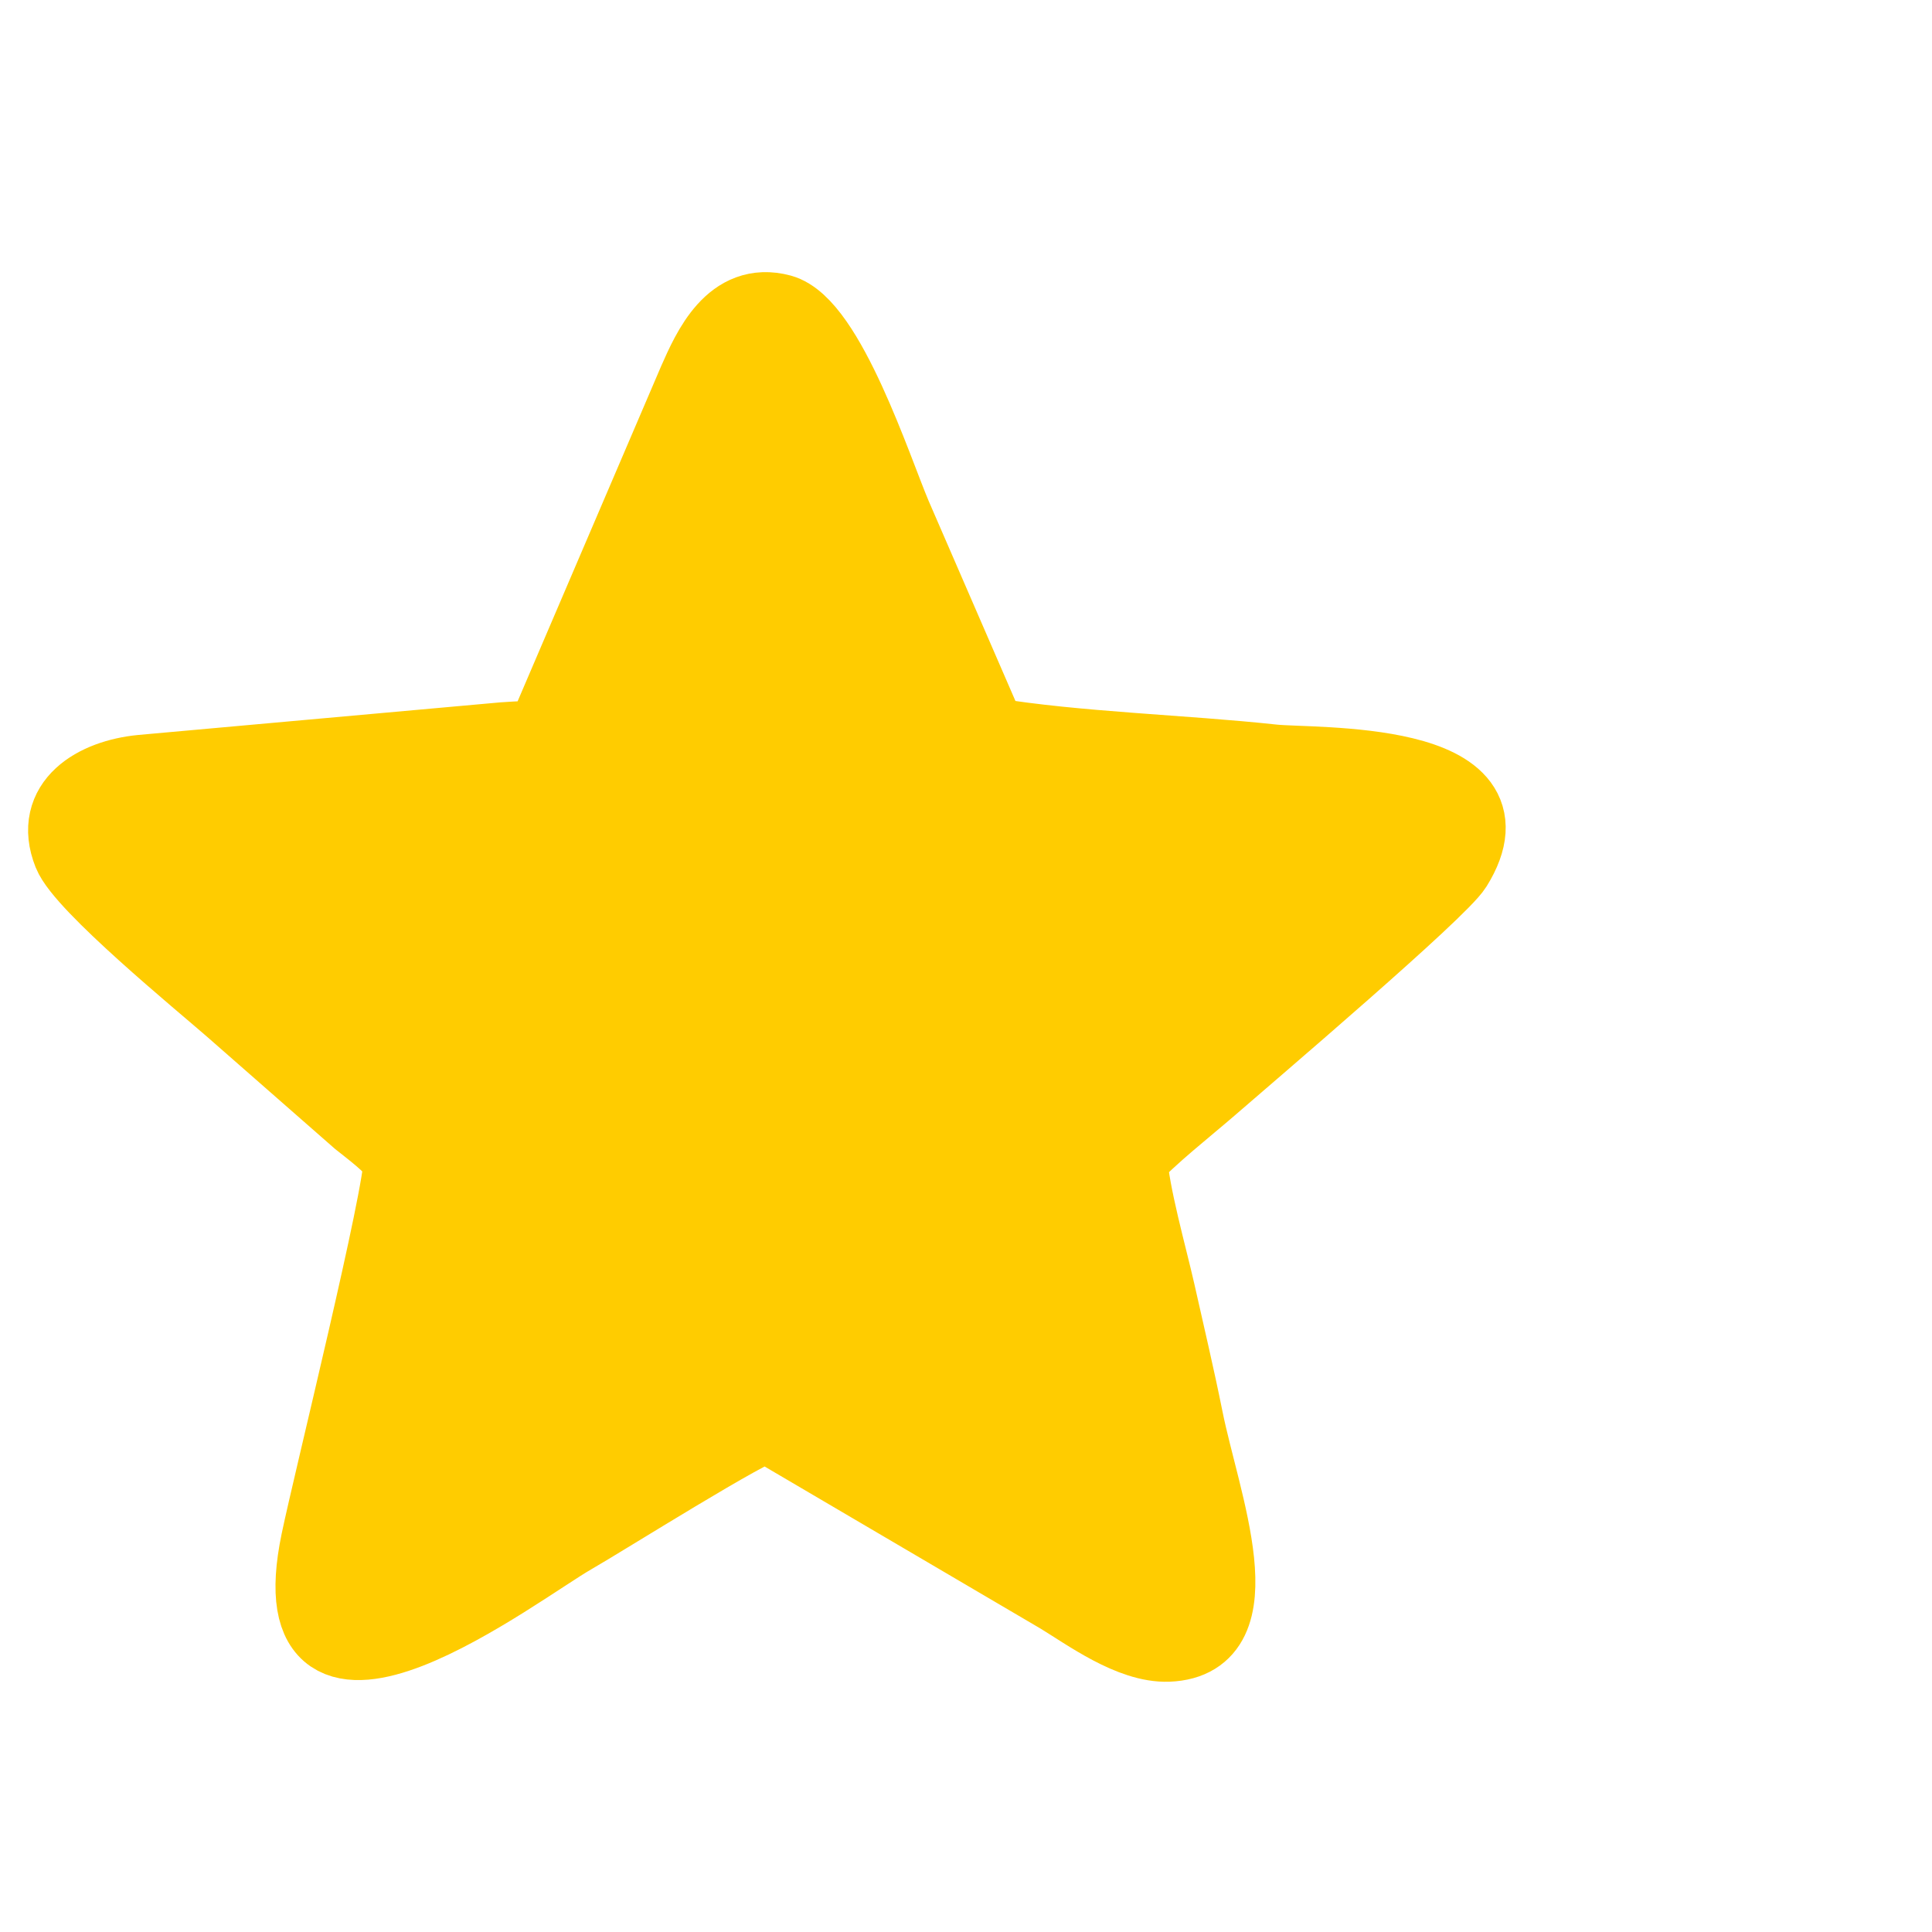 <svg width="18" height="18" viewBox="0 0 24 18" fill="none" xmlns="http://www.w3.org/2000/svg"><path fill-rule="evenodd" clip-rule="evenodd" d="M4.986 11.392c.013.44-.875 4.014-1.029 4.756-.553 2.661 2.49.32 3.153-.058.37-.211 2.257-1.4 2.423-1.395l3.631 2.133c.346.21.887.612 1.348.595 1.107-.043.422-1.768.216-2.794-.112-.556-.225-1.027-.35-1.585-.099-.438-.32-1.213-.346-1.652.242-.27.724-.65.995-.885.563-.488 2.855-2.441 3.043-2.744.842-1.356-1.763-1.243-2.255-1.296-1.128-.122-2.433-.155-3.527-.335l-1.183-2.727c-.238-.561-.826-2.372-1.405-2.53-.604-.163-.882.462-1.057.858l-1.77 4.133c-.148.358-.197.292-.615.325l-4.498.405C1.188 6.651.63 6.98.877 7.6c.156.392 1.615 1.588 1.998 1.922l1.588 1.392c.142.114.386.291.523.48z" fill="#FC0" stroke="#FC0" stroke-width=".936"/></svg>